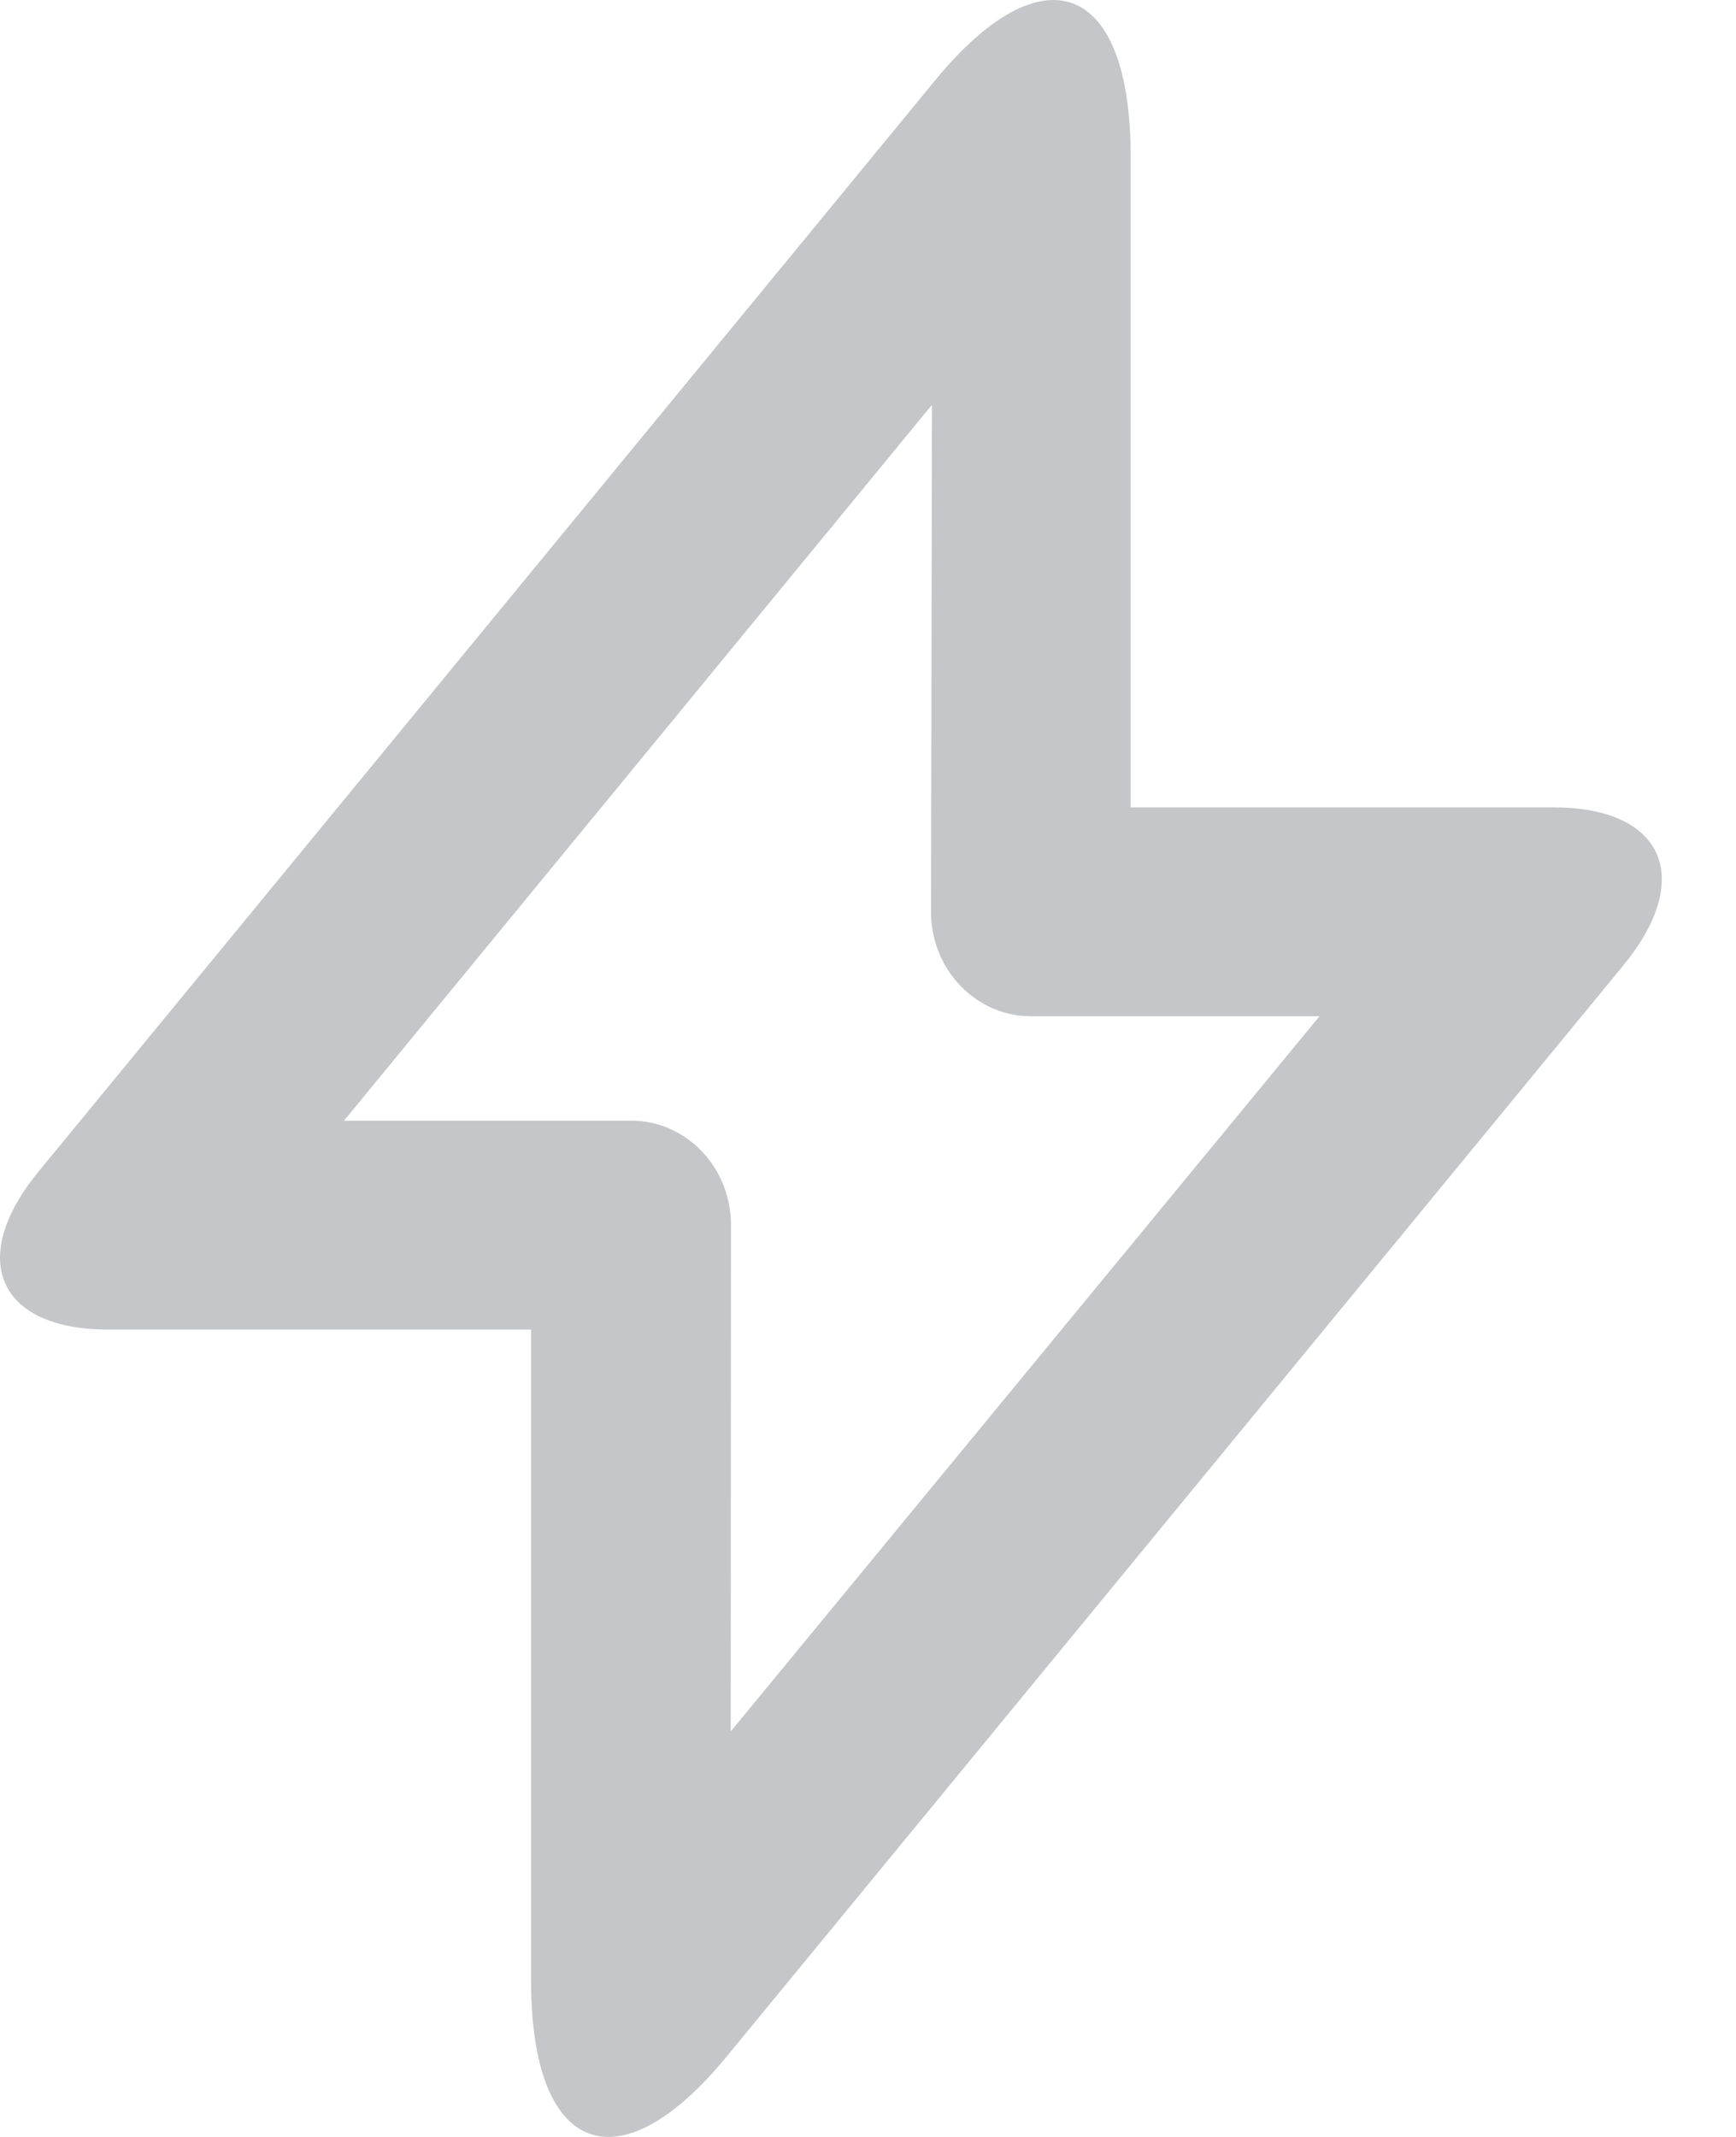<?xml version="1.0" encoding="UTF-8"?>
<svg width="13px" height="16px" viewBox="0 0 13 16" version="1.1" xmlns="http://www.w3.org/2000/svg" xmlns:xlink="http://www.w3.org/1999/xlink">
    <!-- Generator: Sketch 50.2 (55047) - http://www.bohemiancoding.com/sketch -->
    <title>Combined Shape</title>
    <desc>Created with Sketch.</desc>
    <defs></defs>
    <g id="Page-1" stroke="none" stroke-width="1" fill="none" fill-rule="evenodd">
        <g id="Hover" transform="translate(-655, -227)" fill="#C4C6C9" fill-rule="nonzero">
            <g id="Group-2" transform="translate(90, 141)">
                <g id="Group-25">
                    <path d="M571.979,89.031 L567.576,94.391 L569.728,94.391 C570.14,94.391 570.474,94.742 570.474,95.172 L570.472,98.964 L574.881,93.609 L572.72,93.609 C572.306,93.609 571.971,93.257 571.972,92.827 L571.979,89.031 Z M573.467,92.045 L576.633,92.045 C577.459,92.045 577.694,92.575 577.154,93.231 L570.44,101.4 C569.632,102.383 568.977,102.133 568.977,100.832 L568.977,95.955 L565.811,95.955 C564.985,95.955 564.751,95.425 565.291,94.769 L572.004,86.6 C572.812,85.617 573.467,85.867 573.467,87.168 L573.467,92.045 Z" id="Combined-Shape"></path>
                </g>
            </g>
        </g>
    </g>
</svg>